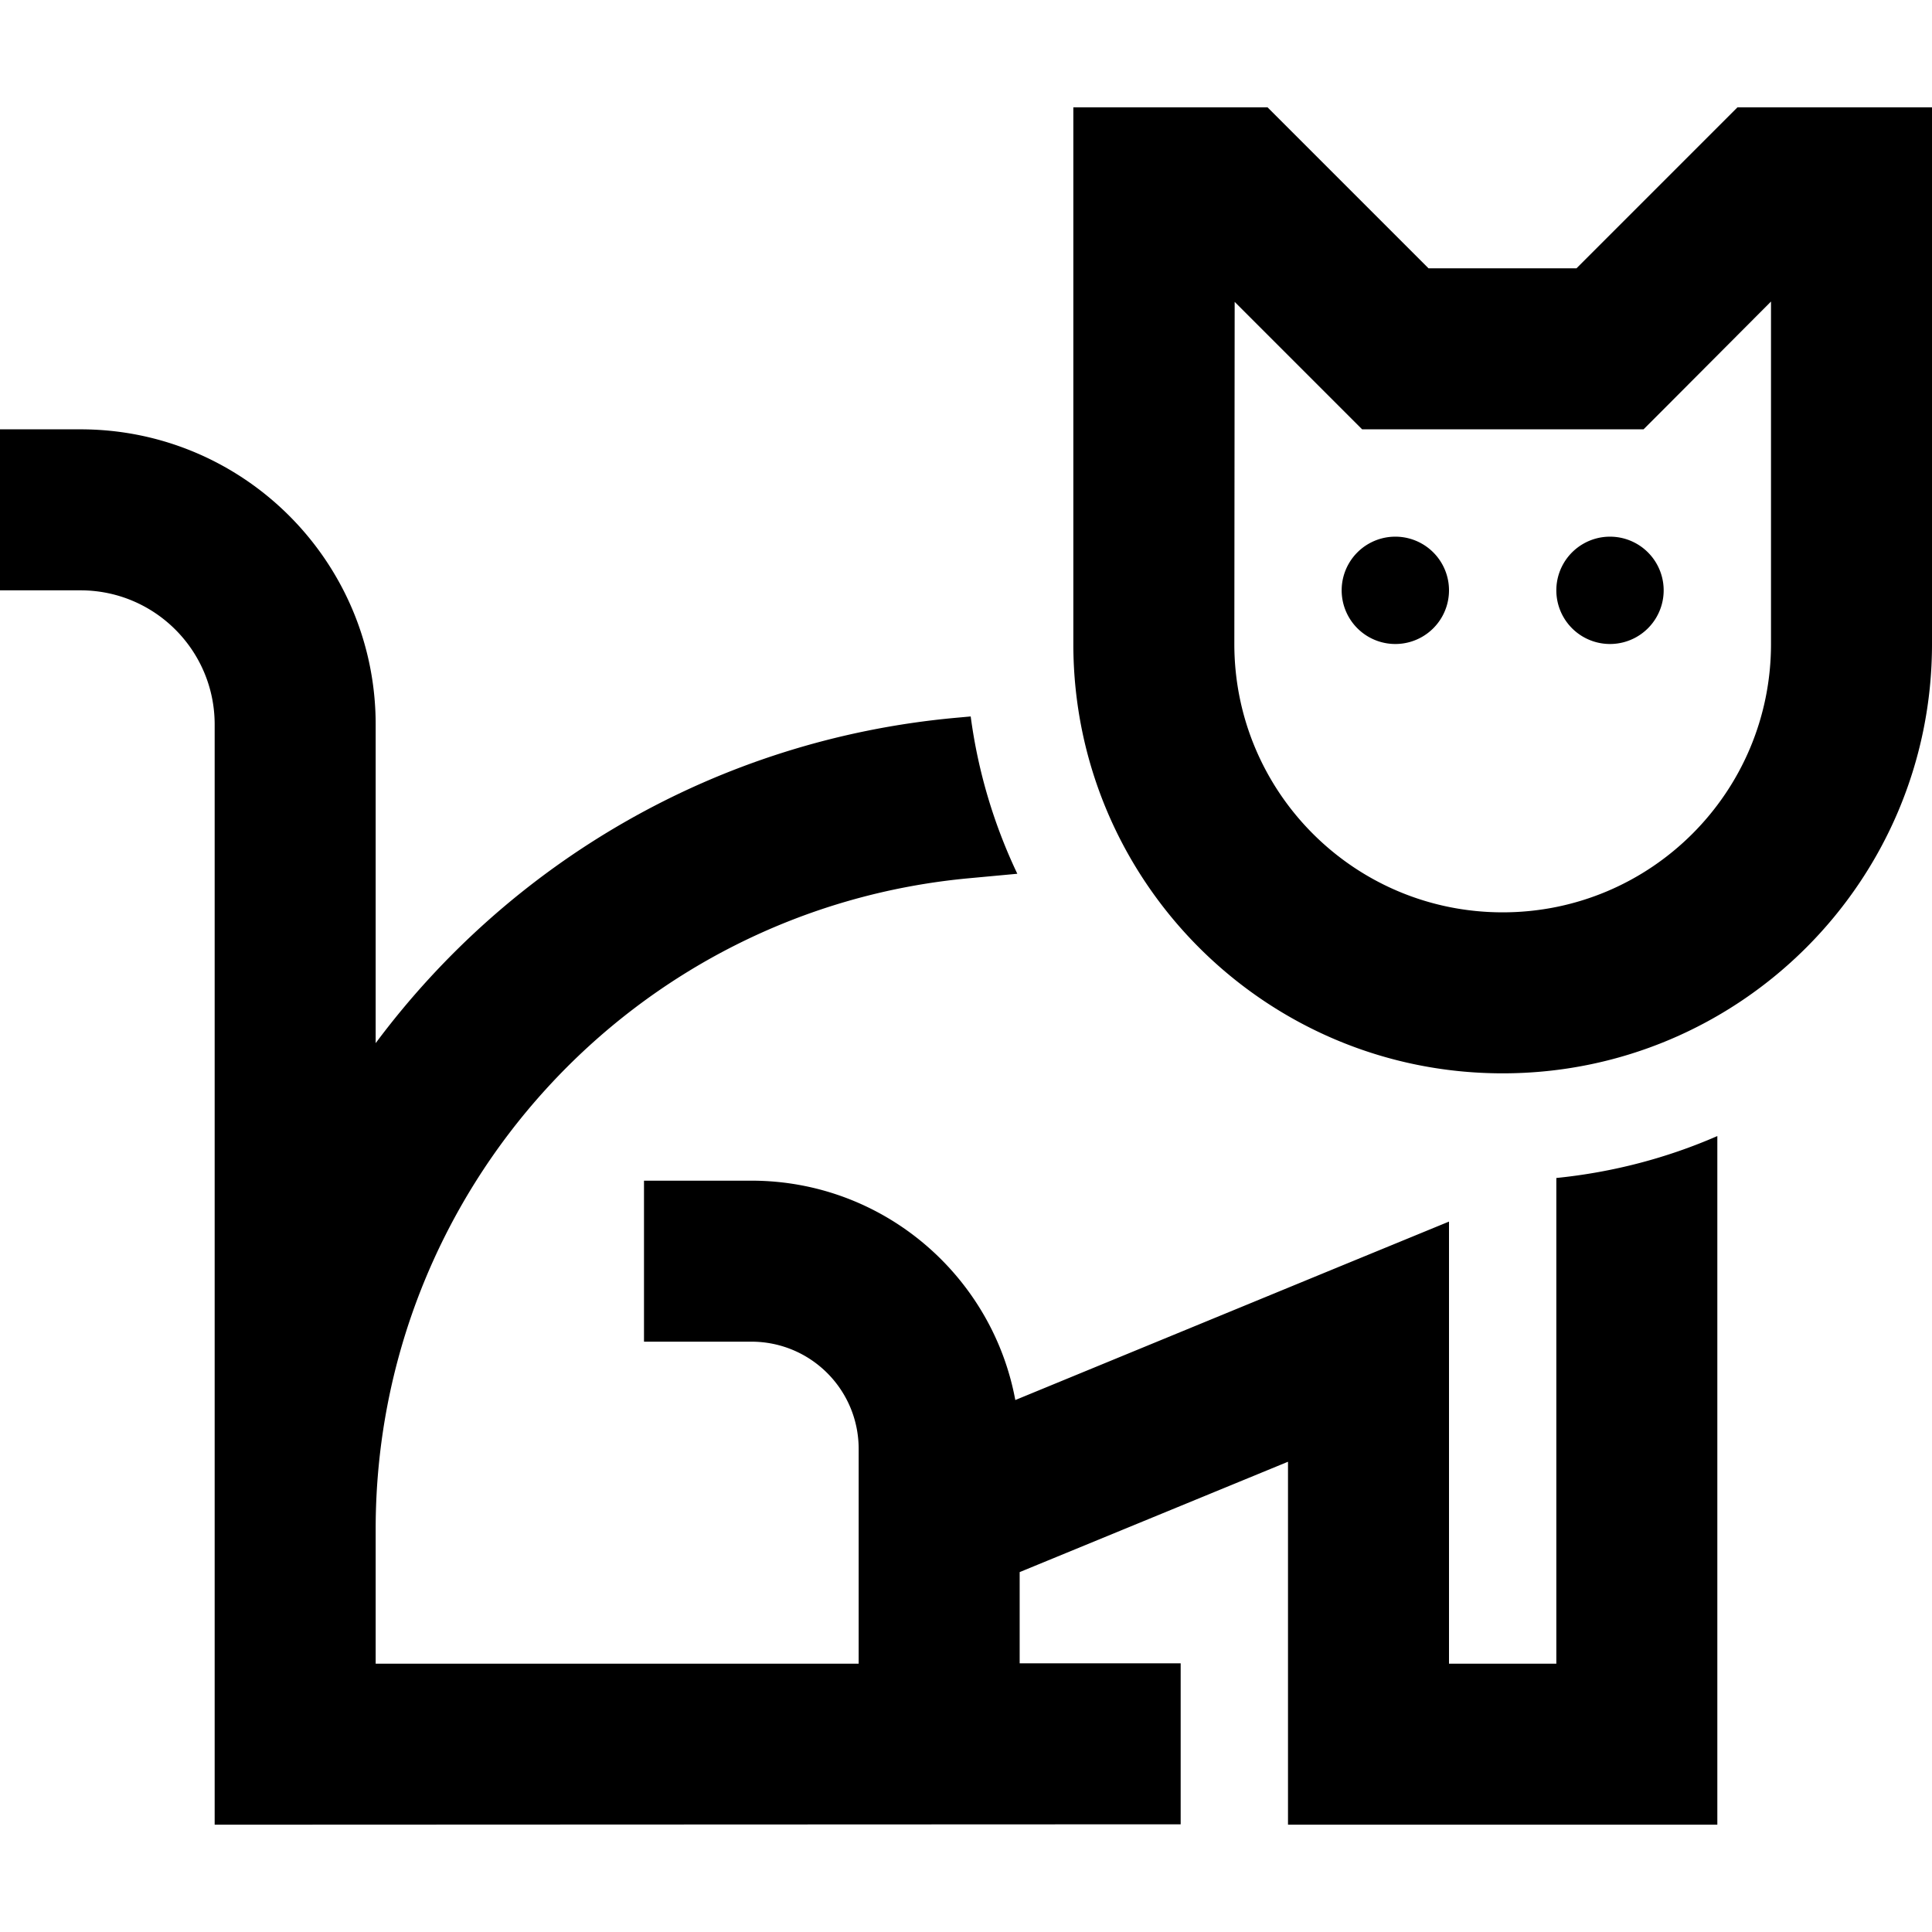 <svg xmlns="http://www.w3.org/2000/svg" width="24" height="24" viewBox="0 0 576 512">
    <path d="M344 0l24 0 9.9 0 7 7 41 41 44.1 0L511 7l7-7L528 0l24 0 24 0 0 24 0 136c0 70.7-57.3 128-128 128s-128-57.3-128-128l0-136 0-24 24 0zm24 160c0 44.2 35.8 80 80 80s80-35.8 80-80l0-102.1L497 89l-7 7L480 96l-64 0-9.9 0-7-7-31-31L368 160zm48-32a16 16 0 1 1 0 32 16 16 0 1 1 0-32zm48 16a16 16 0 1 1 32 0 16 16 0 1 1 -32 0zM285 182l4.4-.4c2.2 16.6 7 32.4 13.9 46.9l-14 1.3C188.9 238.9 112 323.1 112 423.9l0 40.1 144 0 0-64c0-17.7-14.3-32-32-32l-32 0 0-48 32 0c39.2 0 71.8 28.2 78.7 65.4l96.2-39.6L432 332.2l0 35.8 0 96 32 0 0-144.8c16.9-1.7 33.1-6 48-12.5L512 488l0 24-24 0-80 0-24 0 0-24 0-84.2-80 32.9 0 27.2 24 0 24 0 0 48-24 0L88 512l-24 0 0-24 0-64c0 0 0-.1 0-.1L64 184c0-22.1-17.9-40-40-40L0 144 0 96l24 0c48.6 0 88 39.4 88 88l0 95c40-53.7 101.7-90.5 173-97z"/>
</svg>